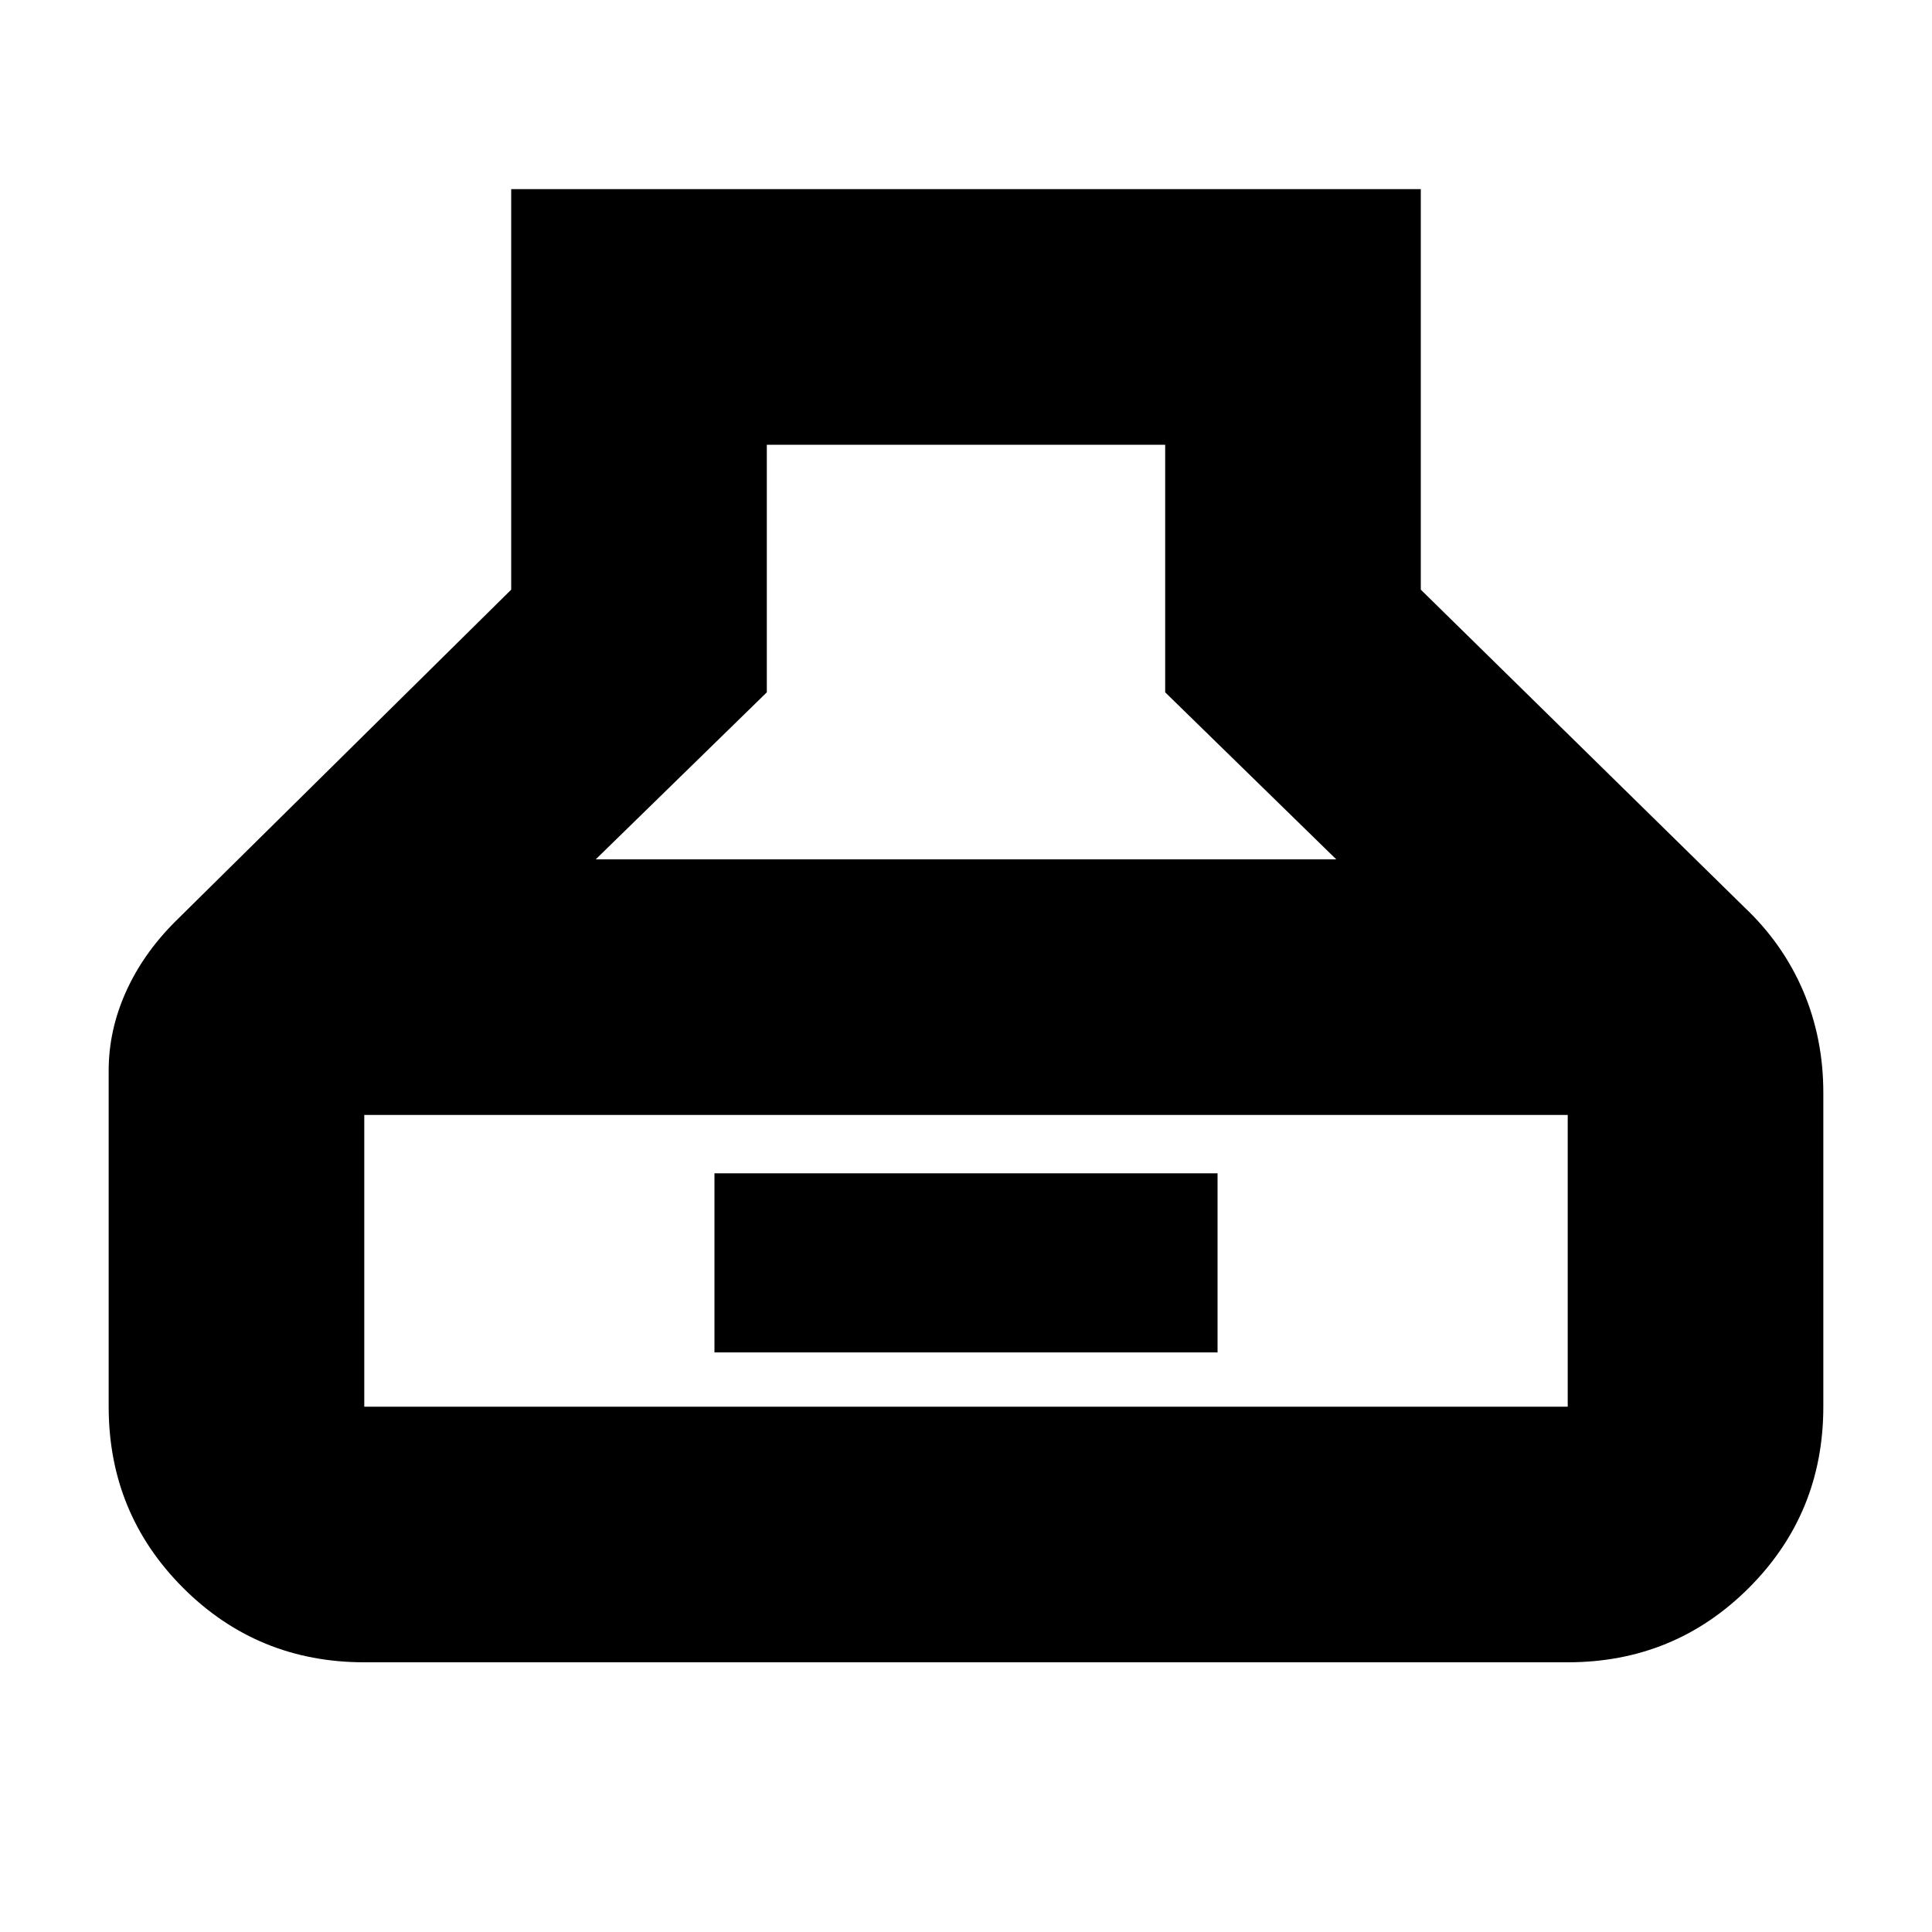 <svg xmlns="http://www.w3.org/2000/svg" height="20" width="20"><path d="M3.771 17.208q-1.104 0-1.875-.77-.771-.771-.771-1.876v-3.479q0-.416.177-.812.177-.396.51-.729l3.48-3.438V1.958h9.416v4.146l3.354 3.292q.396.375.605.864.208.49.208 1.052v3.25q0 1.105-.771 1.876-.771.77-1.875.77Zm2.396-8.312h7.666l-1.771-1.729V4.604H7.938v2.563Zm-2.396 5.666h12.458v-3.02H3.771v3.02ZM7.396 14v-1.854h5.208V14Z"/></svg>